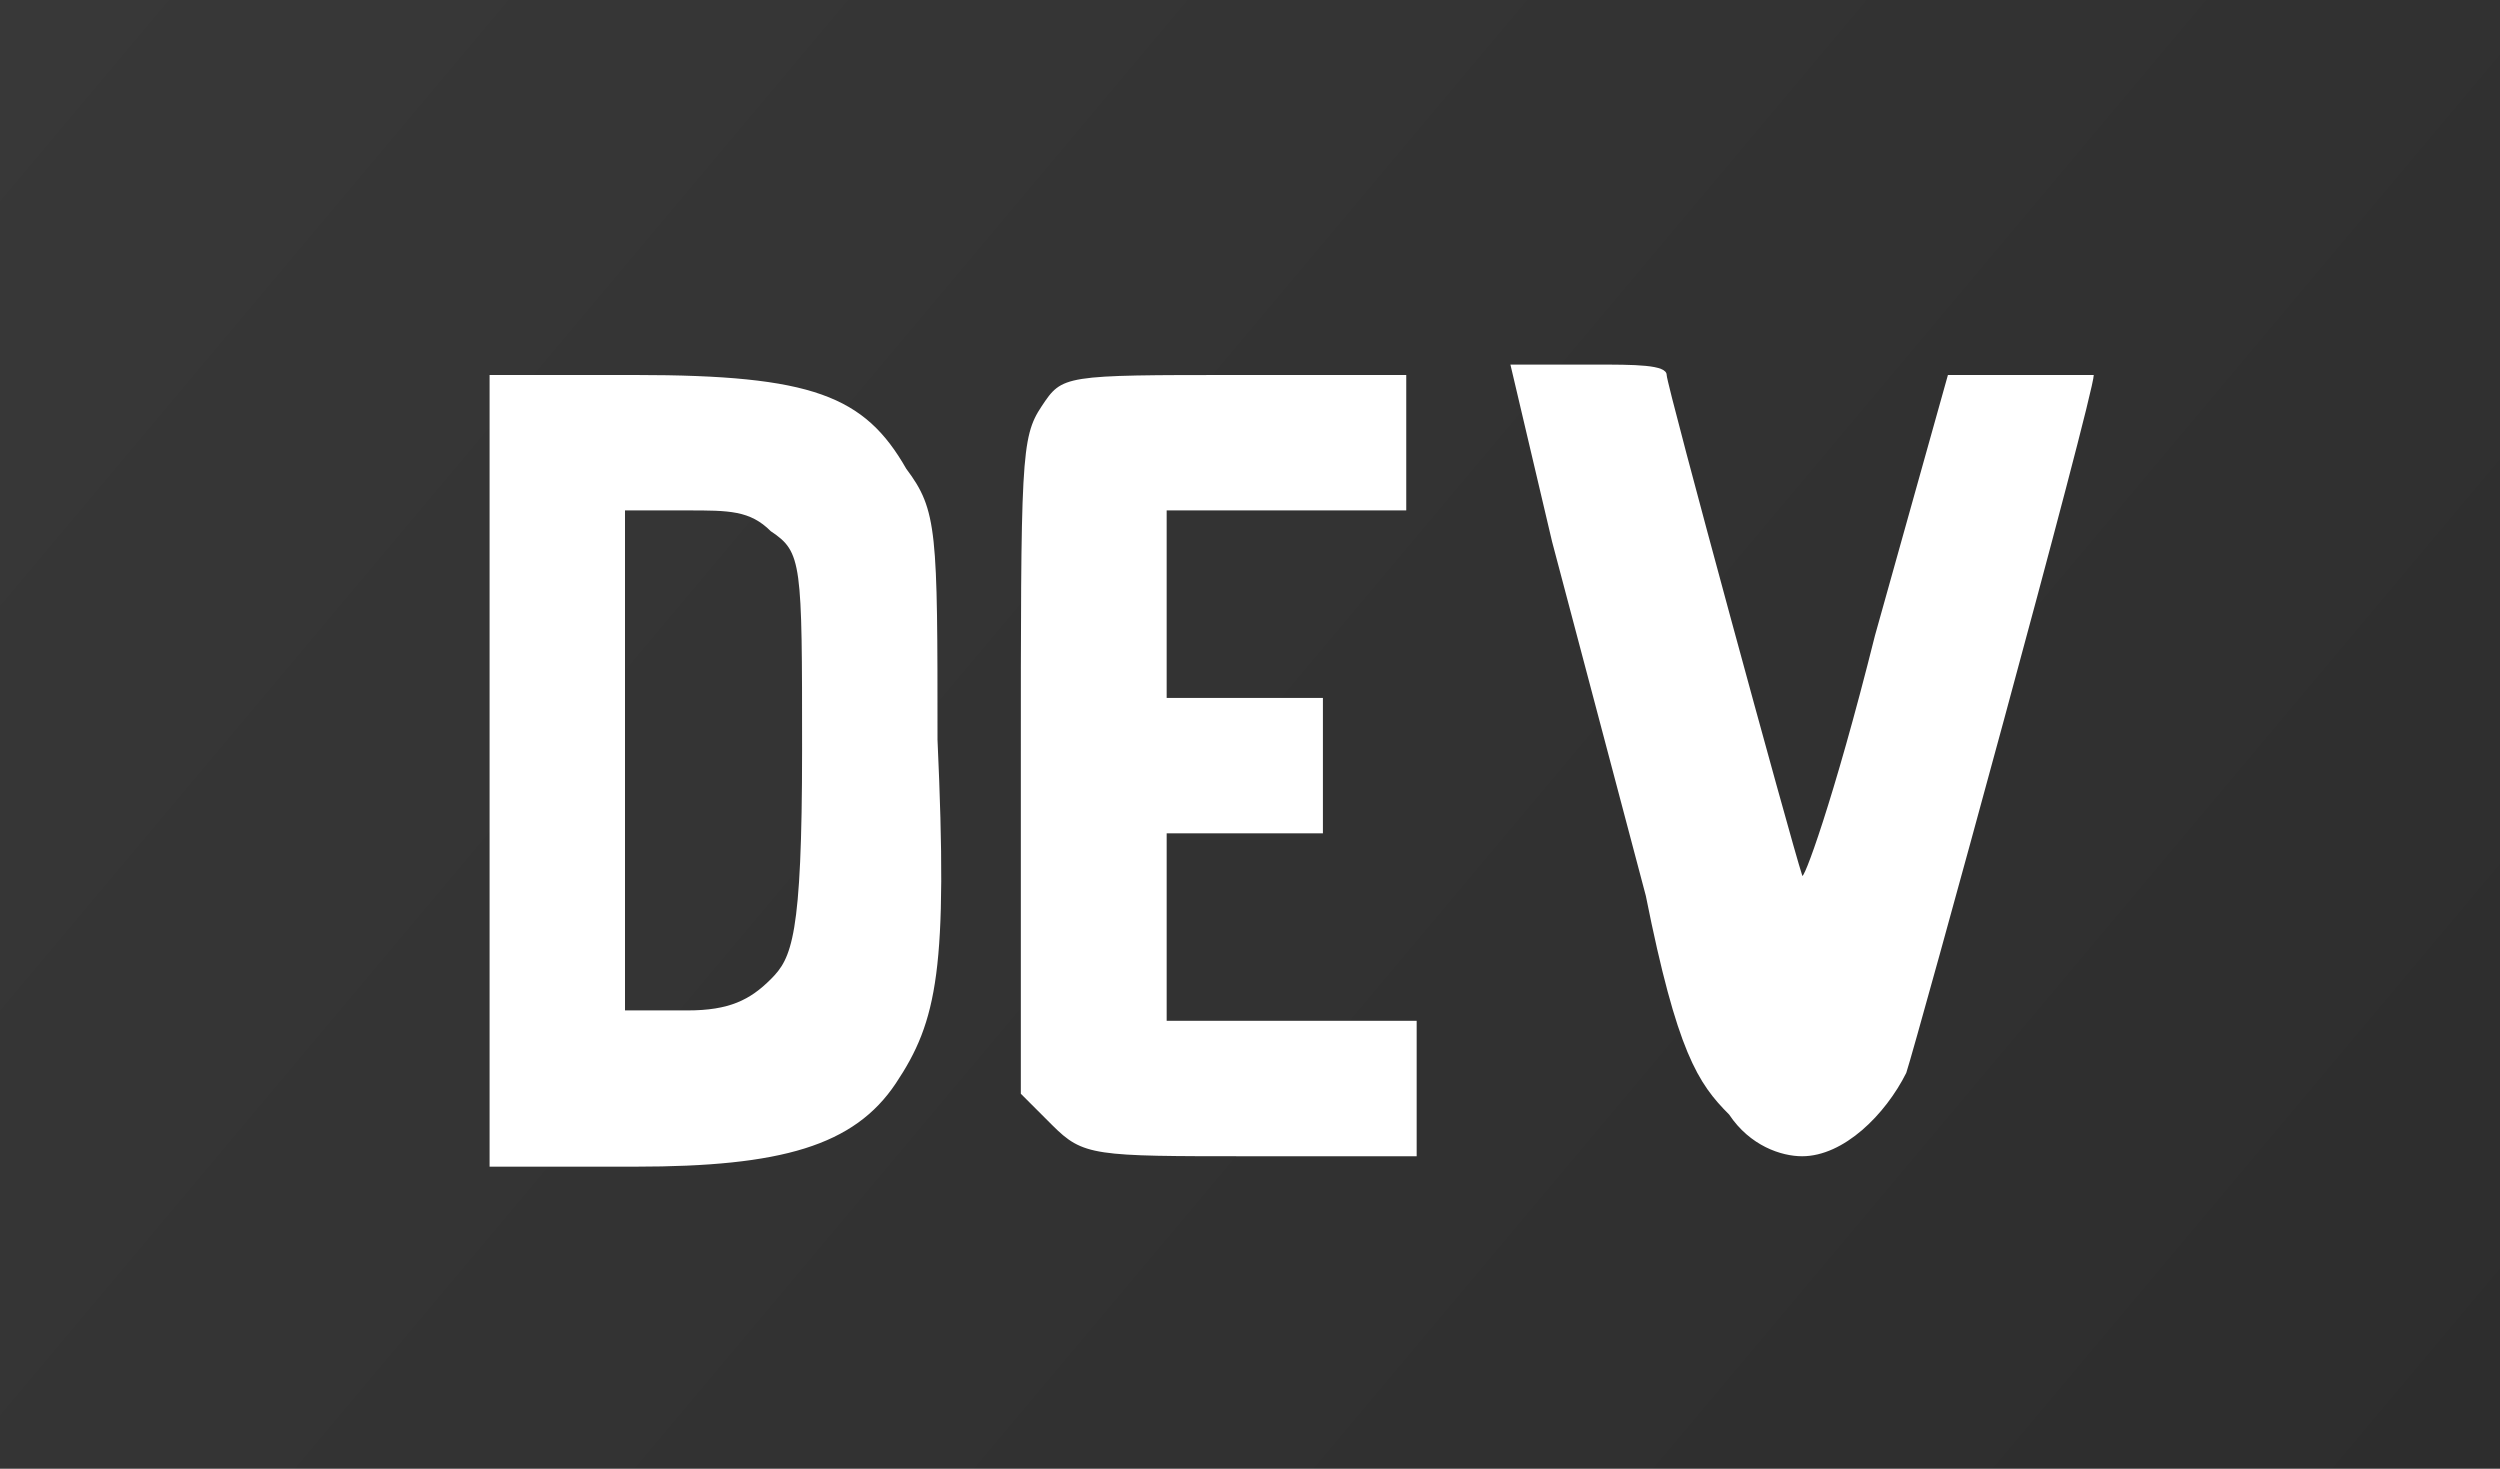 <?xml version="1.0" encoding="utf-8"?>
<!-- Generator: Adobe Illustrator 26.3.1, SVG Export Plug-In . SVG Version: 6.00 Build 0)  -->
<svg version="1.1" id="Слой_1" xmlns="http://www.w3.org/2000/svg" xmlns:xlink="http://www.w3.org/1999/xlink" x="0px" y="0px"
	 viewBox="0 0 24 14.1" style="enable-background:new 0 0 24 14.1;" xml:space="preserve">
<style type="text/css">
	.st0{fill:url(#SVGID_1_);}
</style>
<linearGradient id="SVGID_1_" gradientUnits="userSpaceOnUse" x1="22.518" y1="15.881" x2="1.482" y2="-1.77">
	<stop  offset="0" style="stop-color:#2D2D2D"/>
	<stop  offset="1" style="stop-color:#383838"/>
</linearGradient>
<path class="st0" d="M7.4,5.1C7.2,4.9,7,4.9,6.6,4.9H6l0,2.4l0,2.4l0.6,0c0.4,0,0.6-0.1,0.8-0.3c0.2-0.2,0.3-0.4,0.3-2.2
	C7.7,5.4,7.7,5.3,7.4,5.1z M0,0v14.1h24V0H0z M8.6,10.4c-0.4,0.6-1.1,0.8-2.5,0.8H4.7V3.6h1.4c1.7,0,2.2,0.2,2.6,0.9
	C9,4.9,9,5.1,9,7.1C9.1,9.3,9,9.8,8.6,10.4z M13.7,4.9h-2.5v1.8h1.5v1.3L12,8l-0.8,0v1.8l1.2,0l1.2,0v1.3h-1.6c-1.5,0-1.6,0-1.9-0.3
	l-0.3-0.3V7.4c0-3,0-3.2,0.2-3.5c0.2-0.3,0.2-0.3,1.9-0.3h1.6V4.9L13.7,4.9z M18.3,10.3c-0.2,0.4-0.6,0.8-1,0.8
	c-0.2,0-0.5-0.1-0.7-0.4c-0.3-0.3-0.5-0.6-0.8-2.1l-0.9-3.4l-0.4-1.7h0.8c0.4,0,0.7,0,0.7,0.1c0,0.1,1.2,4.5,1.3,4.8
	c0,0.1,0.3-0.7,0.7-2.3l0.7-2.5l0.7,0c0.4,0,0.7,0,0.7,0C20.1,3.8,18.4,10,18.3,10.3L18.3,10.3z"/>
</svg>
